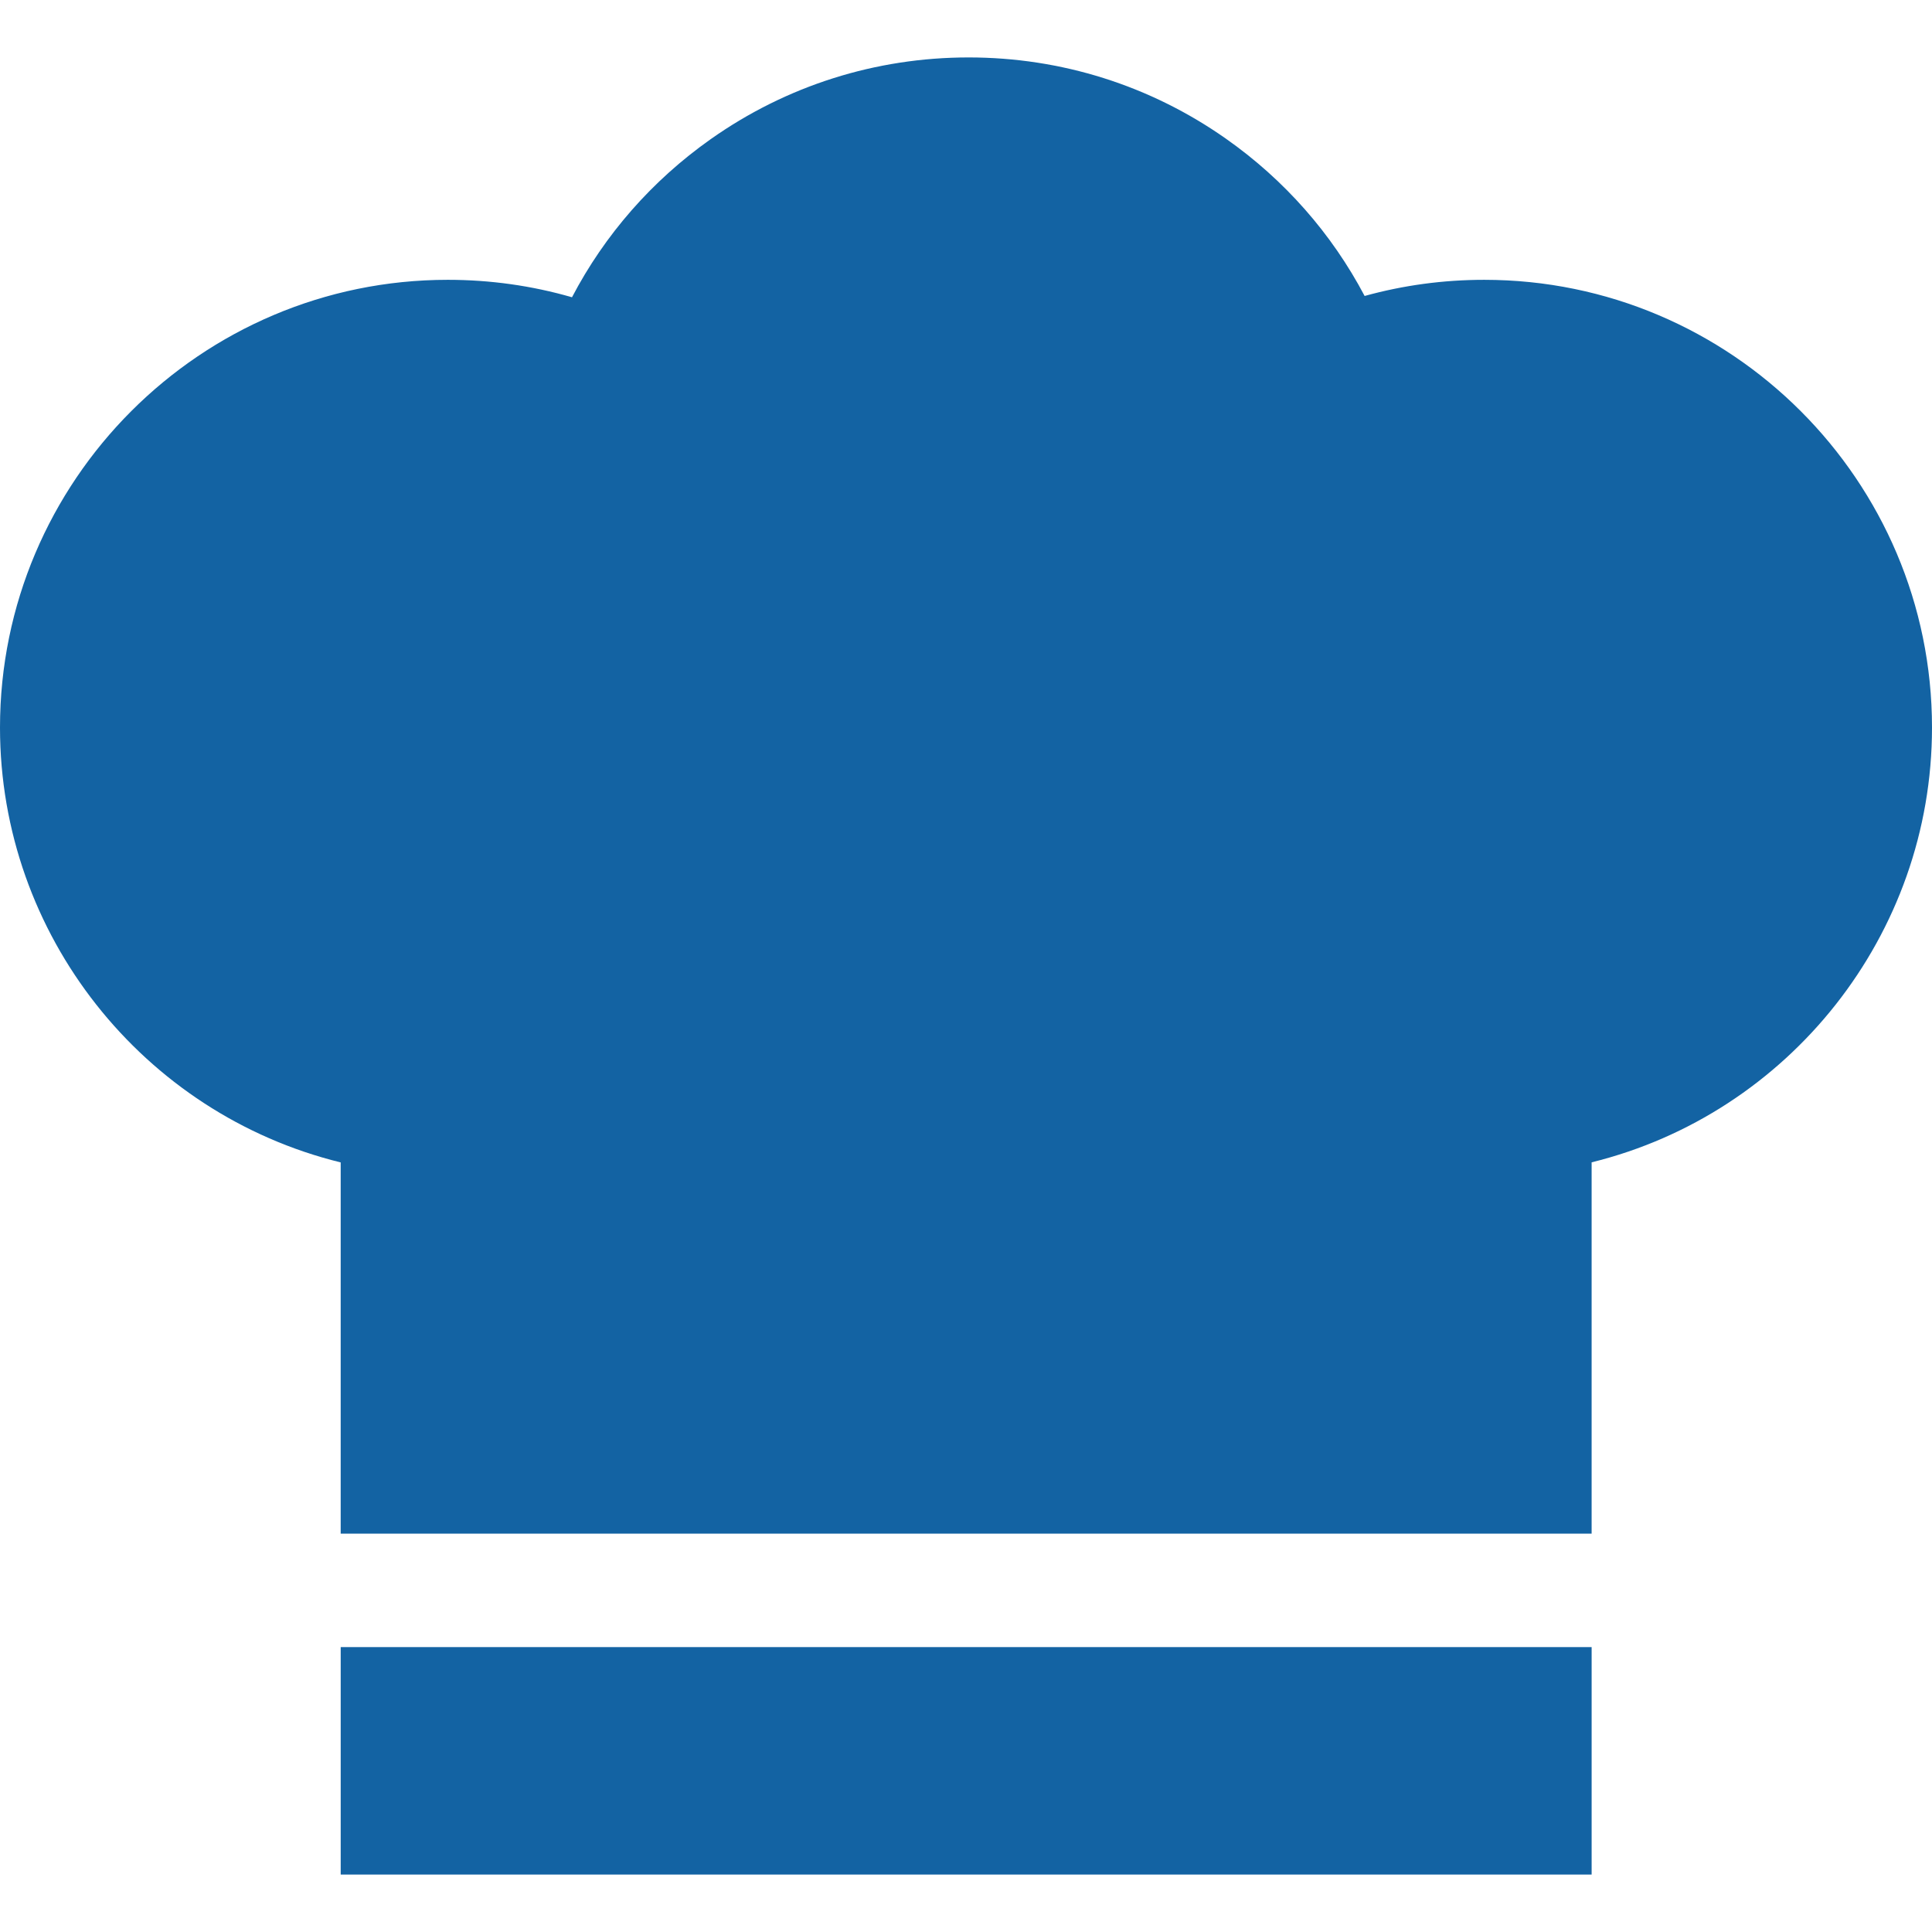 <?xml version="1.0" encoding="UTF-8"?>
<svg xmlns="http://www.w3.org/2000/svg" xmlns:xlink="http://www.w3.org/1999/xlink" version="1.1" width="512" height="512" x="0" y="0" viewBox="0 0 512 512" style="enable-background:new 0 0 512 512" xml:space="preserve" class="">
  <g>
    <path d="M90.289 436.498h331.51v60.283H90.289zM393.342 74.155c-10.829 0-21.442 1.437-31.702 4.28-8.736-16.557-21.274-30.808-36.811-41.72-20.022-14.062-43.58-21.495-68.126-21.495-24.656 0-48.301 7.494-68.378 21.672-15.537 10.973-28.049 25.278-36.741 41.886-10.635-3.073-21.659-4.624-32.928-4.624C53.229 74.155 0 127.385 0 192.812c0 55.016 37.981 102.405 90.285 115.238v98.389h331.511v-98.41C474.052 295.163 512 247.78 512 192.811c0-65.426-53.229-118.656-118.658-118.656z" fill="#1363a3" opacity="1" data-original="#000000" class=""/>
  </g>
</svg>
